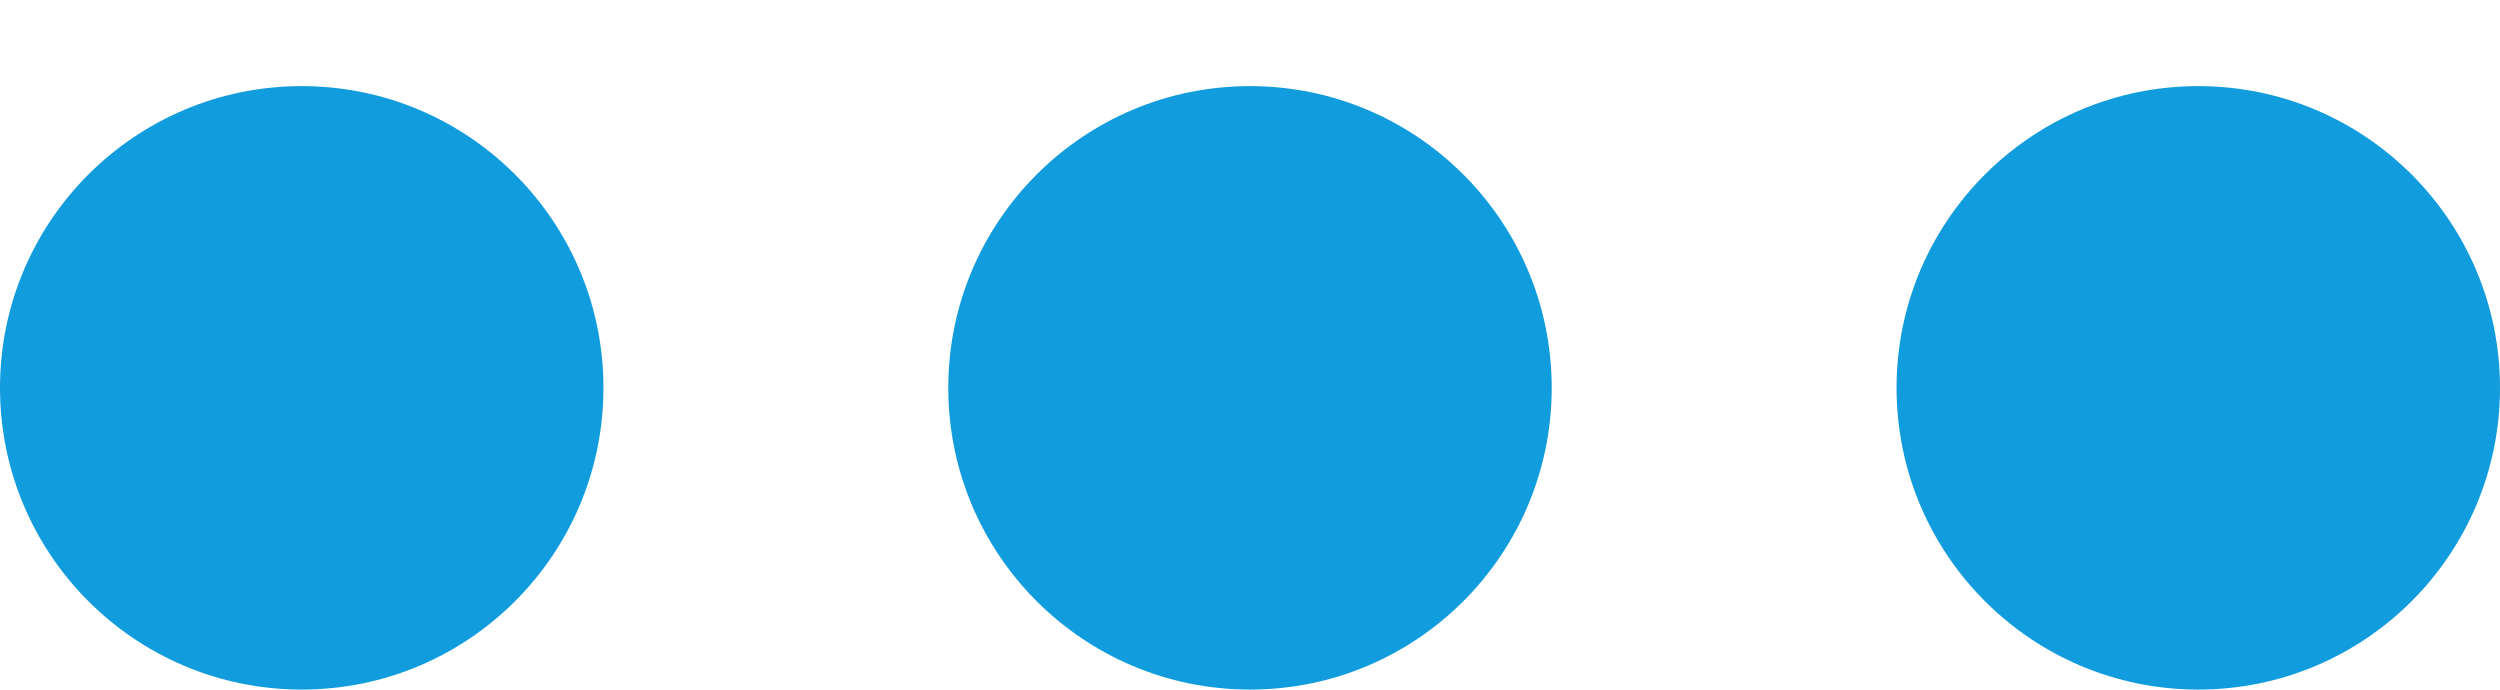 <?xml version="1.0" encoding="utf-8"?>
<!DOCTYPE svg PUBLIC "-//W3C//DTD SVG 1.1//EN" "http://www.w3.org/Graphics/SVG/1.1/DTD/svg11.dtd">
<svg version="1.1" baseProfile="full"
 xmlns="http://www.w3.org/2000/svg"
 xmlns:xlink="http://www.w3.org/1999/xlink"
 xmlns:ev="http://www.w3.org/2001/xml-events" 
  height="8px" 
  width="29px" 
>
<path fill="rgb( 17, 156, 221 )"
 d="M25.5,7.999 C23.567,7.999 22,6.432 22,4.499 C22,2.566 23.567,0.999 25.5,0.999 C27.433,0.999 29,2.566 29,4.499 C29,6.432 27.433,7.999 25.5,7.999 ZM14.5,7.999 C12.567,7.999 11,6.432 11,4.499 C11,2.566 12.567,0.999 14.5,0.999 C16.433,0.999 18,2.566 18,4.499 C18,6.432 16.433,7.999 14.5,7.999 ZM3.5,7.999 C1.567,7.999 0,6.432 0,4.499 C0,2.566 1.567,0.999 3.5,0.999 C5.433,0.999 7,2.566 7,4.499 C7,6.432 5.433,7.999 3.5,7.999 Z "/>
</svg>
